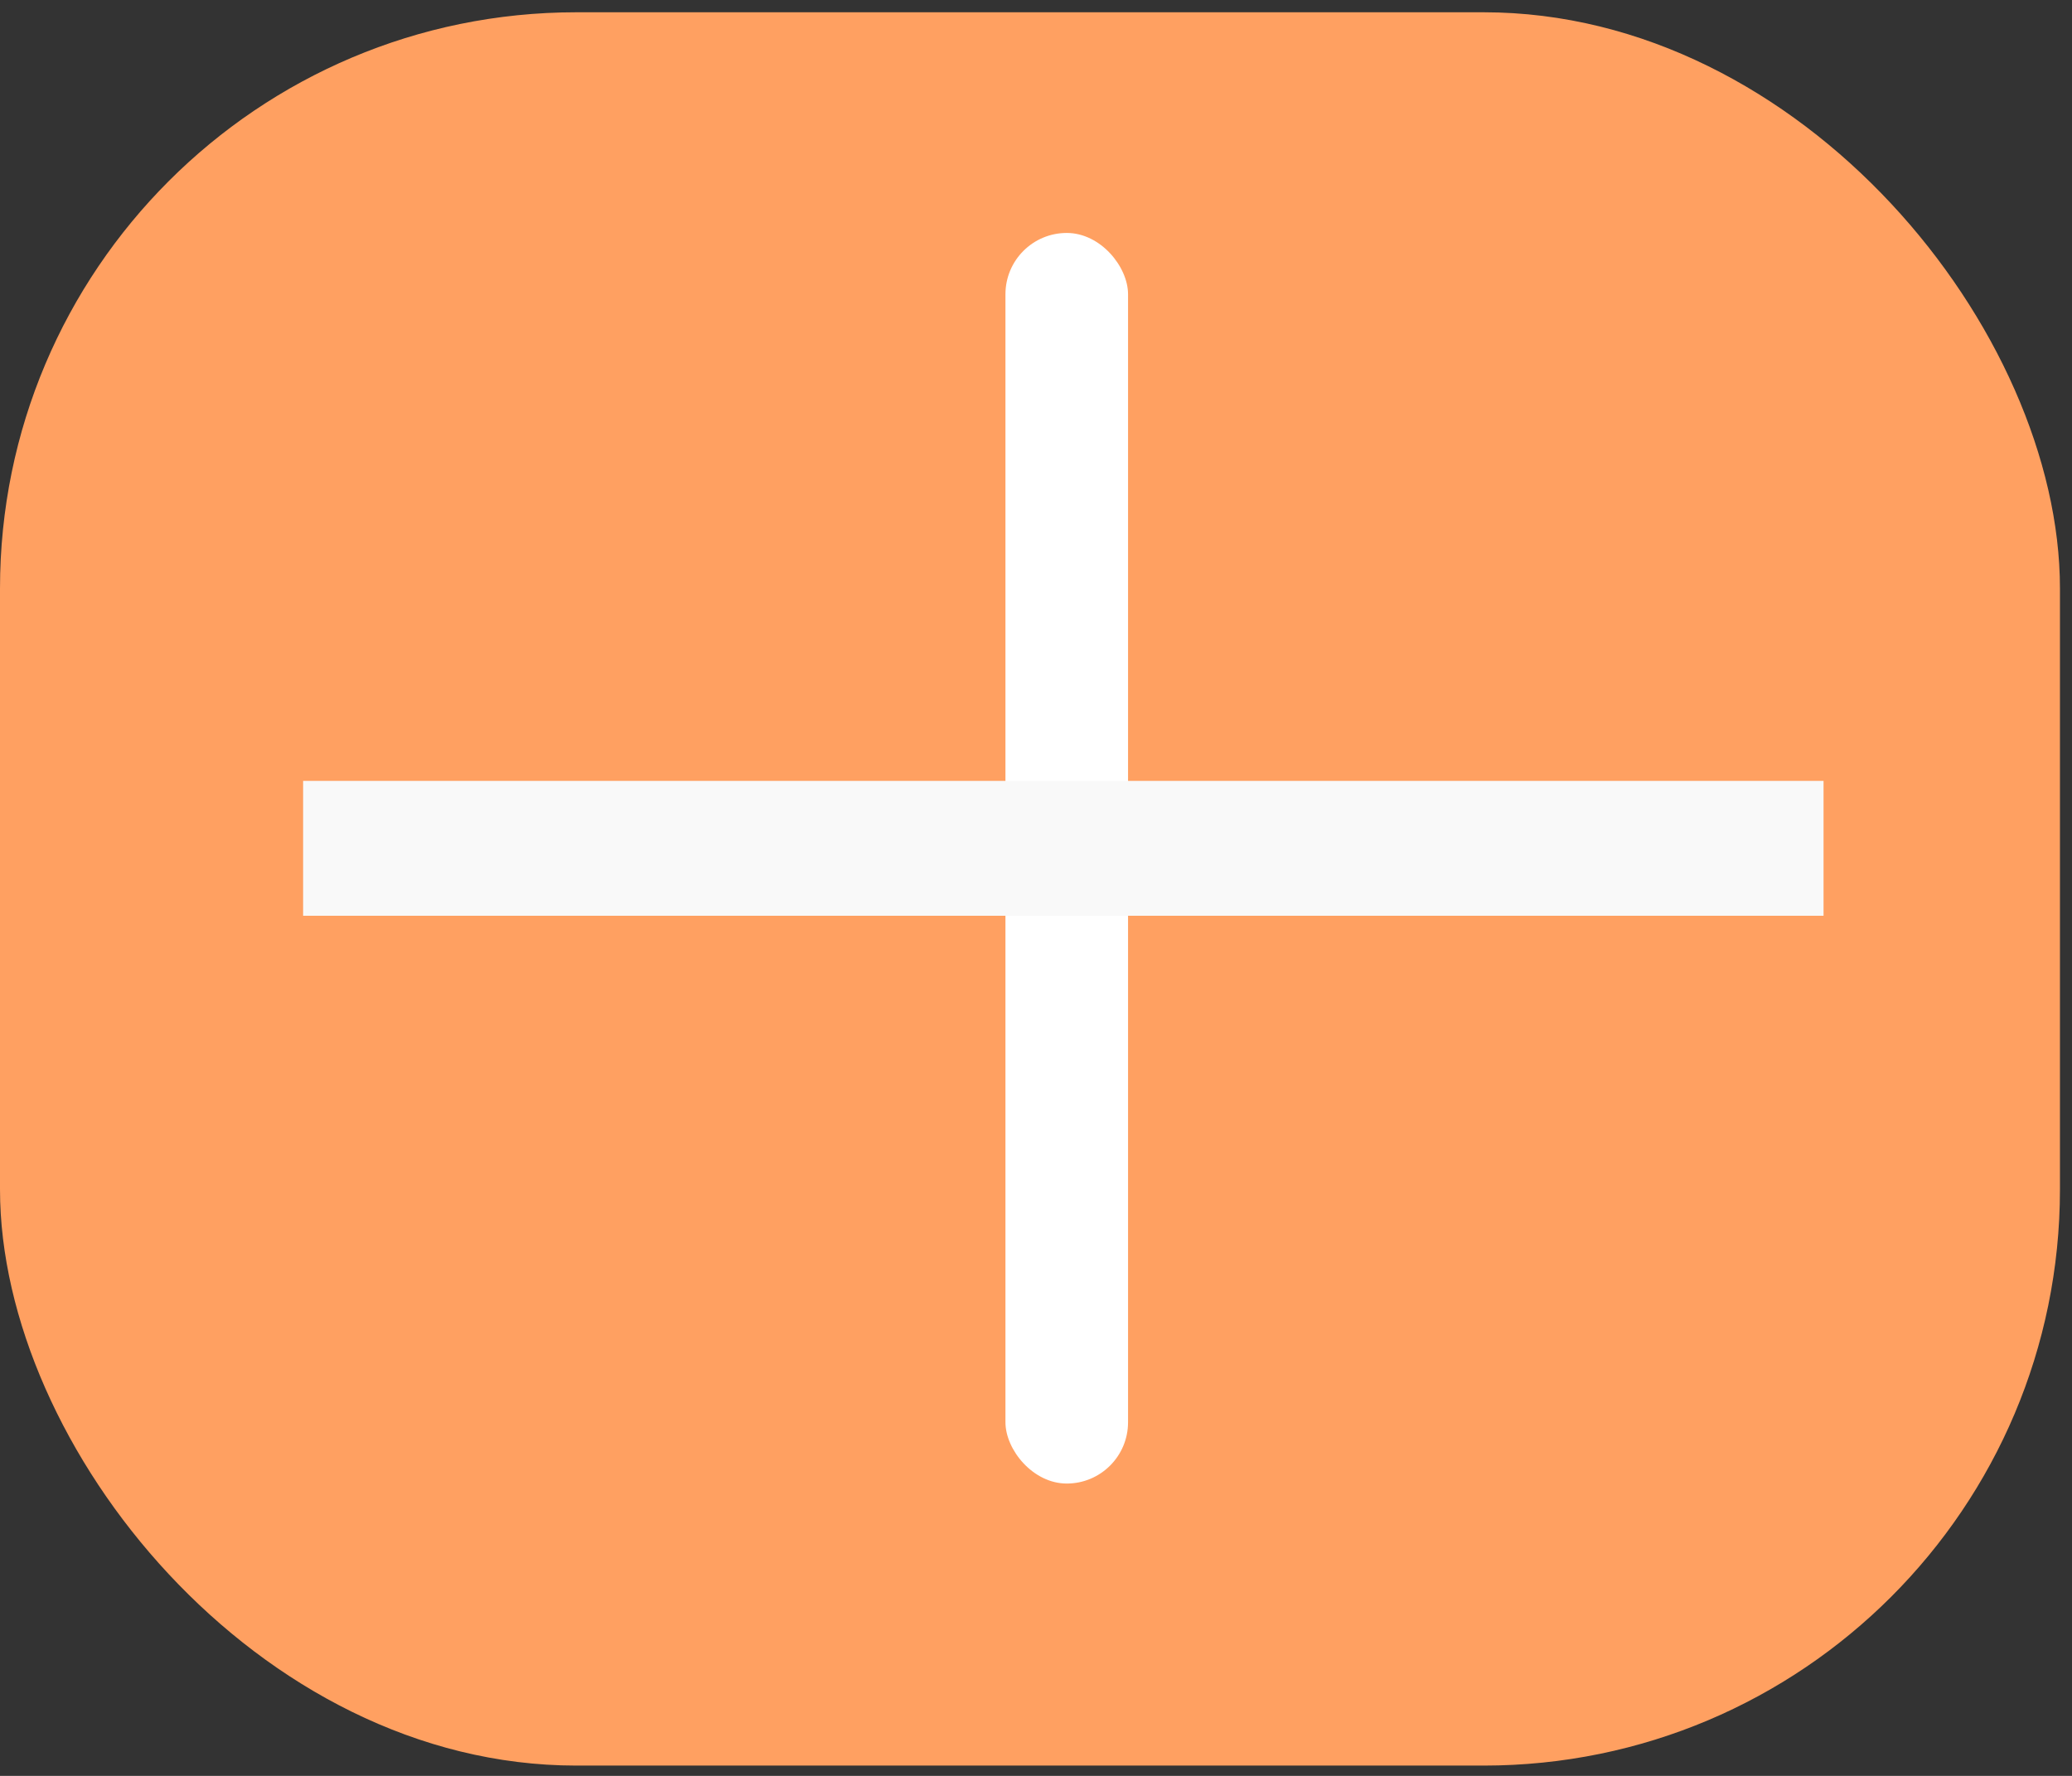 <?xml version="1.0" encoding="UTF-8" standalone="no"?>
<!-- Created with Inkscape (http://www.inkscape.org/) -->

<svg
   width="238"
   height="204"
   viewBox="0 0 62.971 53.975"
   version="1.1"
   id="svg1"
   inkscape:version="1.3 (0e150ed6c4, 2023-07-21)"
   sodipodi:docname="incluir.svg"
   xmlns:inkscape="http://www.inkscape.org/namespaces/inkscape"
   xmlns:sodipodi="http://sodipodi.sourceforge.net/DTD/sodipodi-0.dtd"
   xmlns="http://www.w3.org/2000/svg"
   xmlns:svg="http://www.w3.org/2000/svg">
  <rect x="0" y="0" width="62.971" height="53.975" fill="#333333" stroke="none"/>
  <sodipodi:namedview
     id="namedview1"
     pagecolor="#ffffff"
     bordercolor="#000000"
     borderopacity="0.25"
     inkscape:showpageshadow="2"
     inkscape:pageopacity="0.0"
     inkscape:pagecheckerboard="0"
     inkscape:deskcolor="#d1d1d1"
     inkscape:document-units="mm"
     inkscape:zoom="0.71000982"
     inkscape:cx="396.47339"
     inkscape:cy="223.23635"
     inkscape:window-width="2560"
     inkscape:window-height="1009"
     inkscape:window-x="1358"
     inkscape:window-y="-8"
     inkscape:window-maximized="1"
     inkscape:current-layer="layer1" />
  <defs
     id="defs1" />
  <g
     inkscape:label="Layer 1"
     inkscape:groupmode="layer"
     id="layer1">
    <rect
       style="fill:#ffa061;fill-opacity:1;stroke-width:0.265"
       id="rect1"
       width="62.605"
       height="53.289"
       x="1.8188017e-07"
       y="0.373"
       ry="17.514" />
    <rect
       style="fill:#ffffff;fill-opacity:1;stroke-width:0.265"
       id="rect6"
       width="3.726"
       height="38.01"
       x="30.557"
       y="7.08"
       ry="1.863" />
    <rect
       style="fill:#f9f9f9;fill-opacity:1;stroke-width:0.392"
       id="rect6-0"
       width="46.208"
       height="4.099"
       x="9.212"
       y="23.734"
       ry="0"
       rx="4.844" />
  </g>
</svg>
